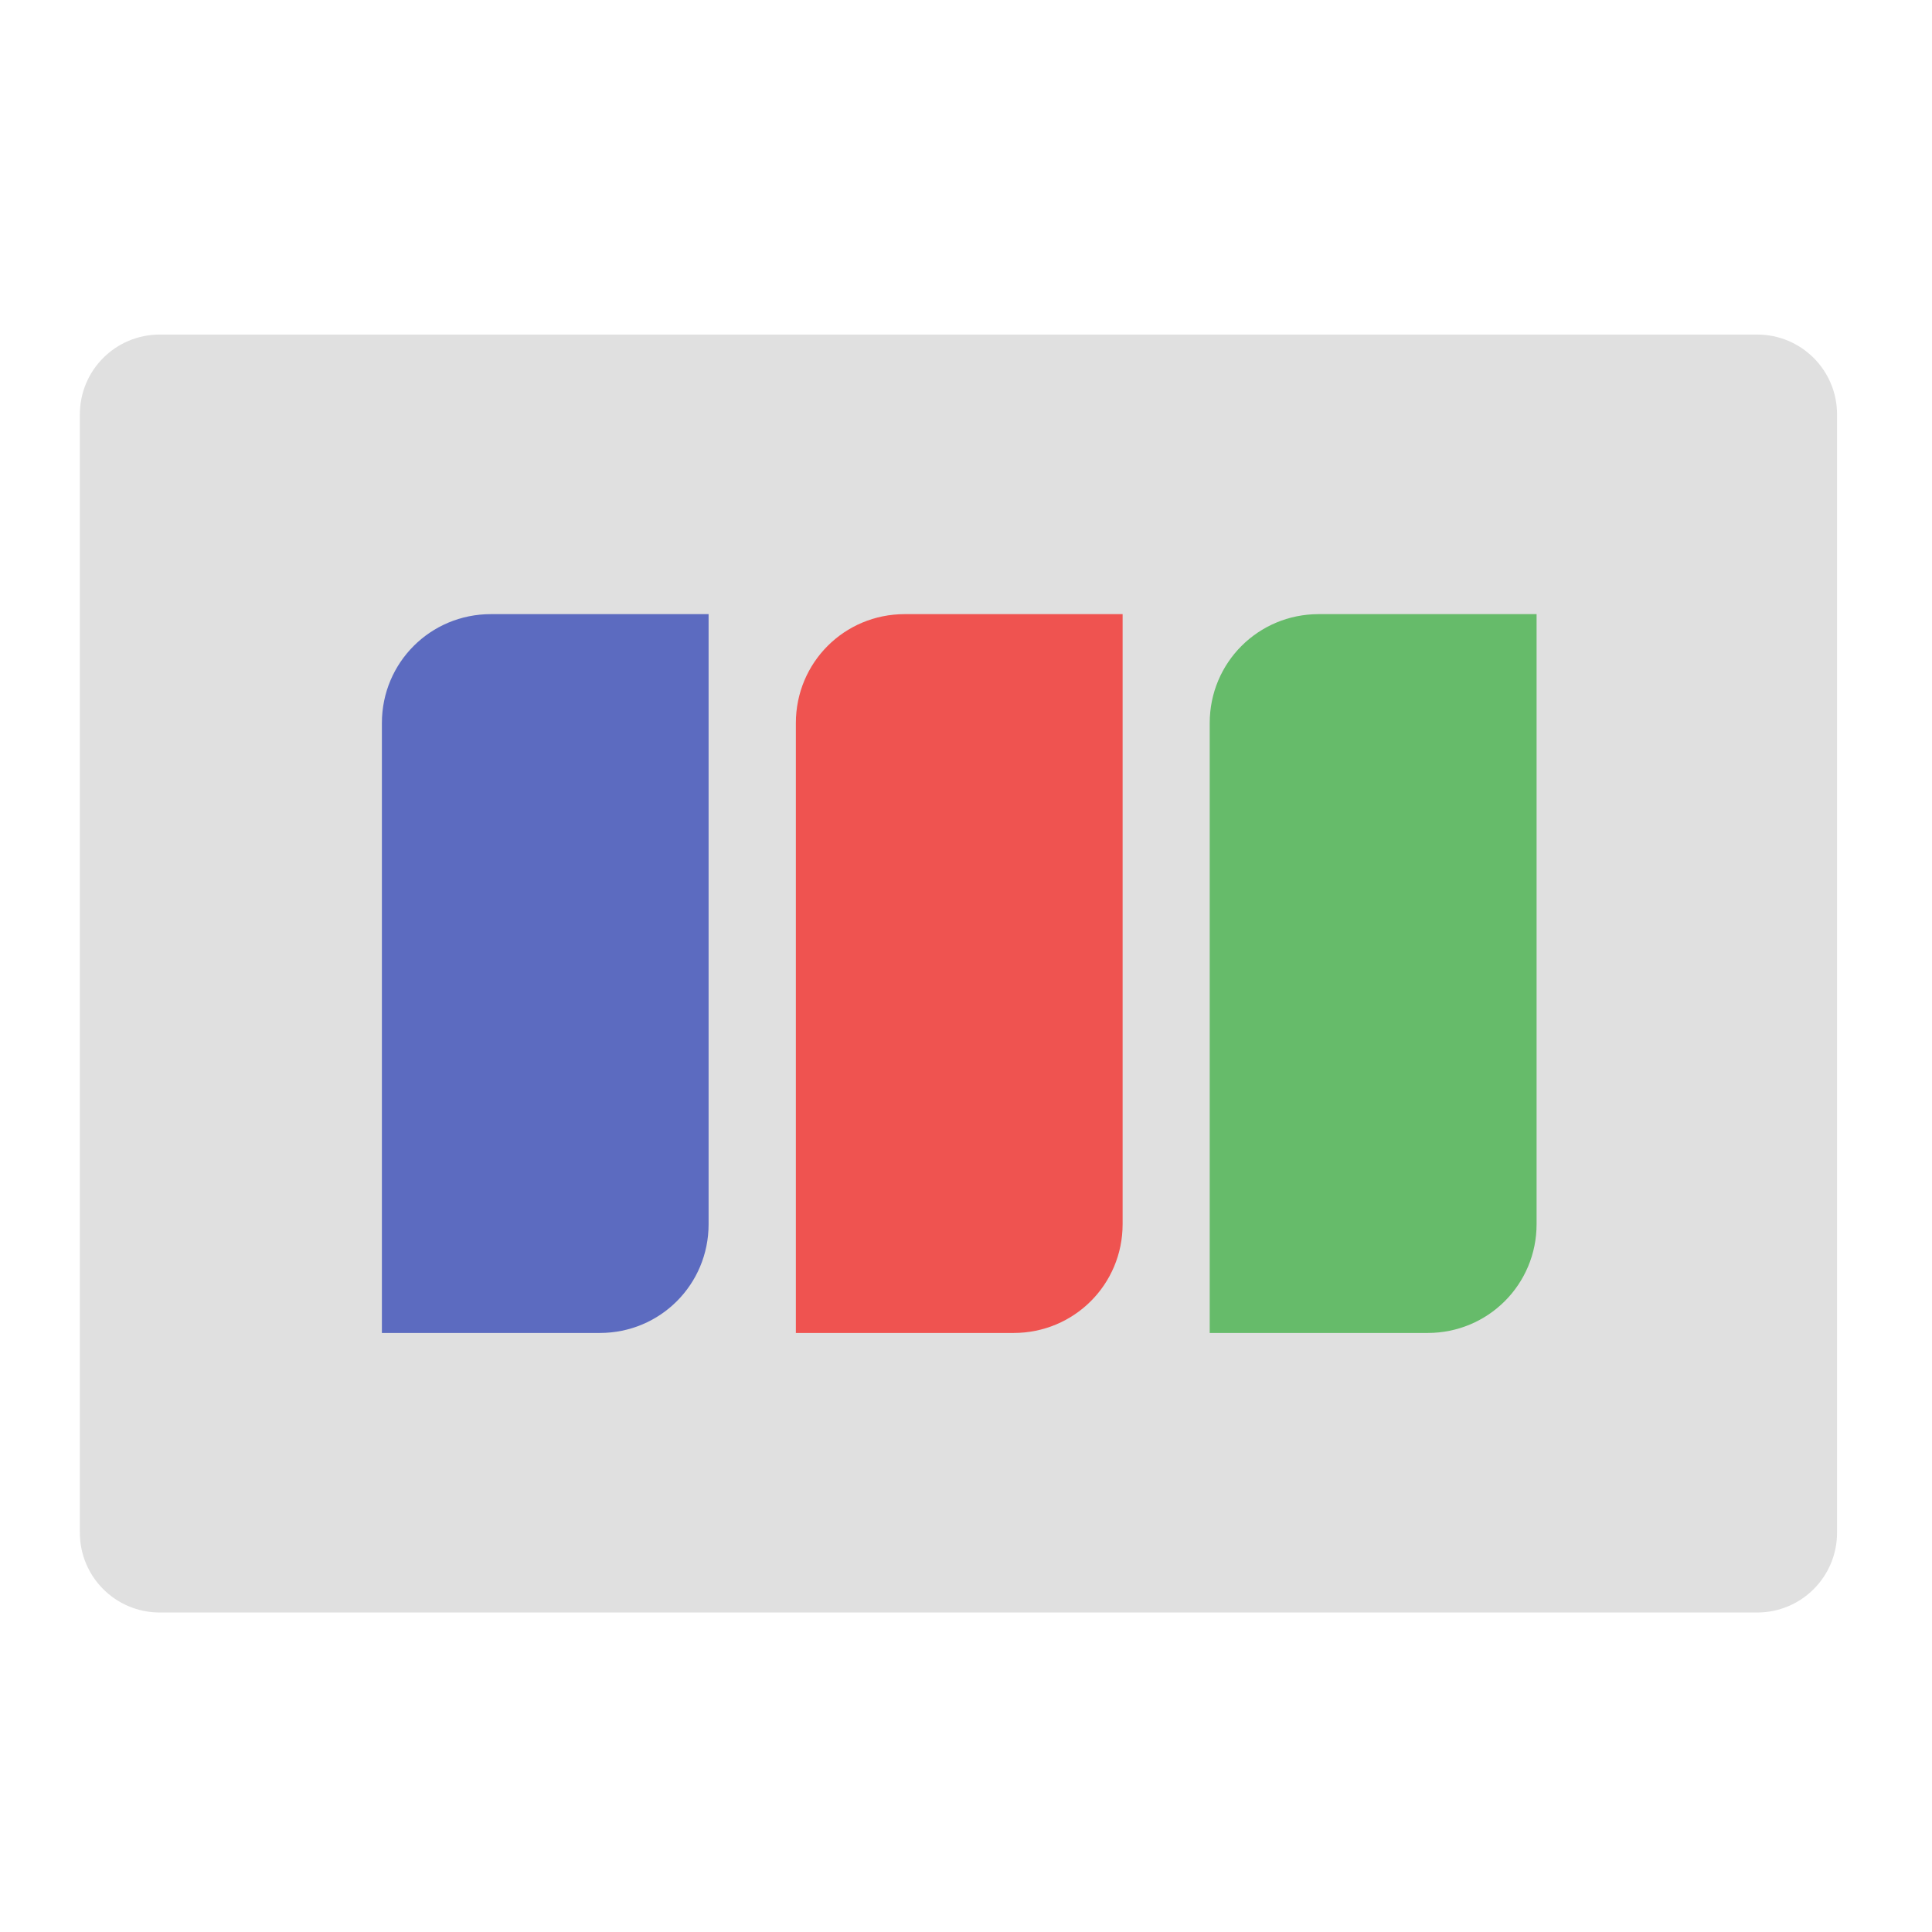 <?xml version="1.0" encoding="UTF-8"?>
<svg xmlns="http://www.w3.org/2000/svg" xmlns:xlink="http://www.w3.org/1999/xlink" width="48px" height="48px" viewBox="0 0 48 48" version="1.1">
<g id="surface1">
<path style=" stroke:none;fill-rule:nonzero;fill:rgb(87.843%,87.843%,87.843%);fill-opacity:1;" d="M 3.969 8.312 L 43.656 8.312 C 44.754 8.312 45.641 9.199 45.641 10.297 L 45.641 38.078 C 45.641 39.176 44.754 40.062 43.656 40.062 L 3.969 40.062 C 2.871 40.062 1.984 39.176 1.984 38.078 L 1.984 10.297 C 1.984 9.199 2.871 8.312 3.969 8.312 Z M 3.969 8.312 "/>
<path style=" stroke:none;fill-rule:nonzero;fill:rgb(40%,73.333%,41.569%);fill-opacity:1;" d="M 32.762 15.258 C 31.262 15.258 30.055 16.461 30.055 17.965 L 30.055 33.117 L 35.469 33.117 C 36.969 33.117 38.176 31.914 38.176 30.414 L 38.176 15.258 Z M 32.762 15.258 "/>
<path style=" stroke:none;fill-rule:nonzero;fill:rgb(93.725%,32.549%,31.373%);fill-opacity:1;" d="M 22.477 15.258 C 20.977 15.258 19.773 16.461 19.773 17.965 L 19.773 33.117 L 25.184 33.117 C 26.684 33.117 27.891 31.914 27.891 30.414 L 27.891 15.258 Z M 22.477 15.258 "/>
<path style=" stroke:none;fill-rule:nonzero;fill:rgb(36.078%,41.961%,75.294%);fill-opacity:1;" d="M 12.195 15.258 C 10.695 15.258 9.488 16.461 9.488 17.965 L 9.488 33.117 L 14.902 33.117 C 16.402 33.117 17.605 31.914 17.605 30.414 L 17.605 15.258 Z M 12.195 15.258 "/>
</g>
</svg>
